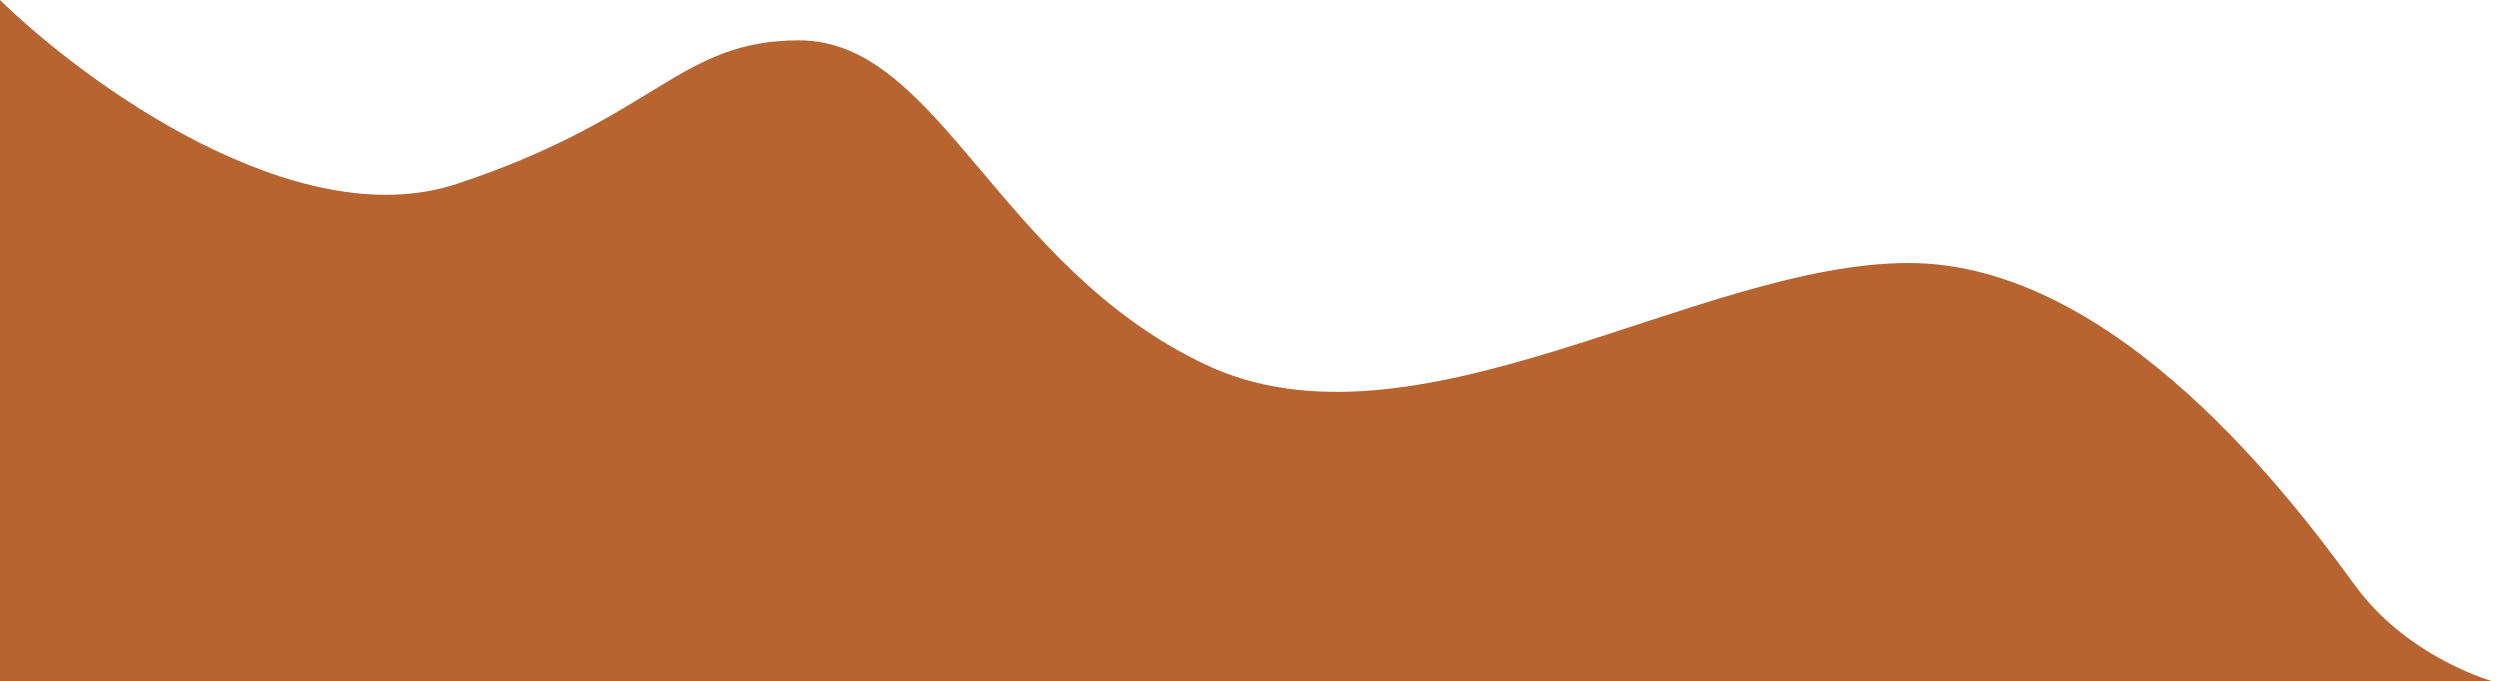 <svg width="635" height="173" viewBox="0 0 635 173" fill="none" xmlns="http://www.w3.org/2000/svg">
<path d="M0 0C21.705 21.175 75.288 60.164 115.984 46.721C166.854 29.918 172.449 10.246 202.971 10.246C238.581 10.246 253.333 67.623 306.238 92.623C359.143 117.623 430.985 66.803 484.792 66.803C537.696 66.803 582.971 127.869 598.232 148.77C610.53 165.614 629.765 172.167 634.109 173.361L634.349 173.361C635.337 173.626 635.155 173.649 634.109 173.361L0 175V0Z" fill="#B86430"/>
</svg>
